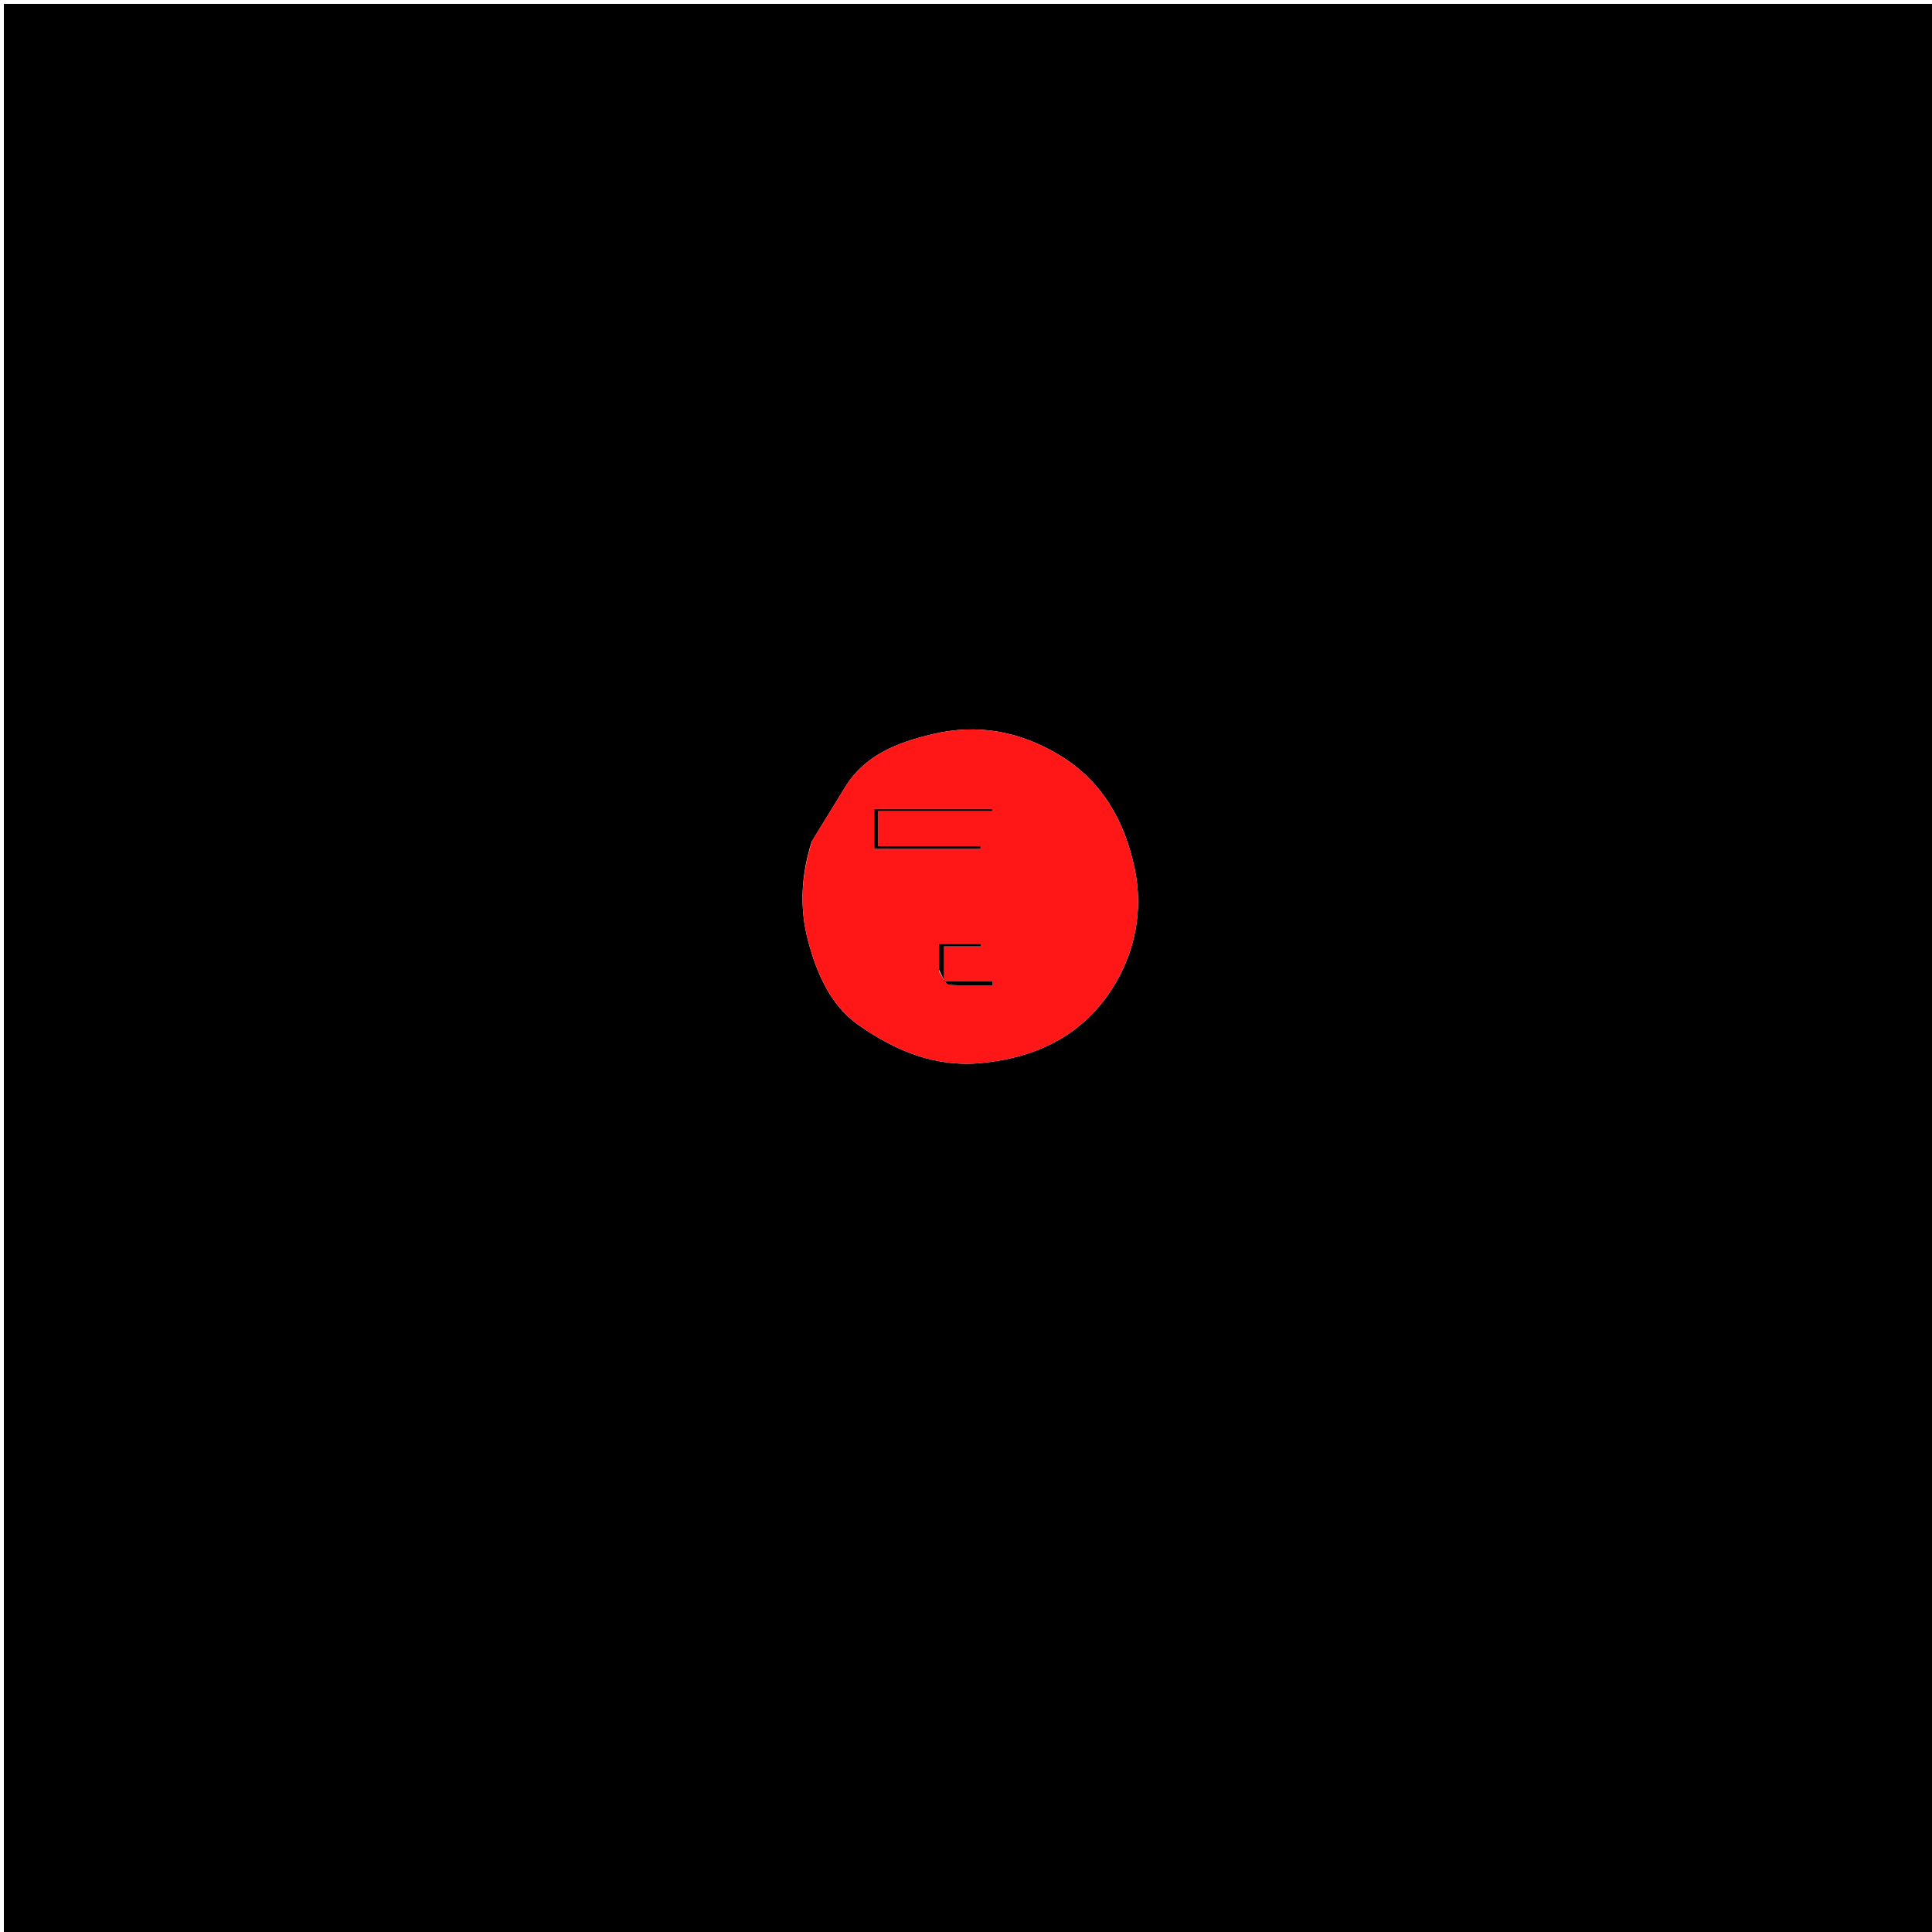 <svg version="1.1" id="Layer_1" xmlns="http://www.w3.org/2000/svg" xmlns:xlink="http://www.w3.org/1999/xlink" x="0px" y="0px"
	 width="100%" viewBox="0 0 500 500" enable-background="new 0 0 500 500" xml:space="preserve">
<path fill="#000000" opacity="1" stroke="none" 
	d="
M276,501 
	C184,501 92.5,501 1,501 
	C1,334.333 1,167.667 1,1 
	C167.667,1 334.333,1 501,1 
	C501,167.667 501,334.333 501,501 
	C426.167,501 351.333,501 276,501 
M210.07,217.805 
	C207.354,226.304 206.862,235.017 209.145,243.556 
	C211.368,251.871 214.942,260.173 222.05,265.176 
	C231.427,271.776 241.856,276.316 254.094,275.099 
	C268.297,273.686 280.065,267.927 287.749,255.99 
	C293.756,246.659 295.942,235.637 293.634,224.721 
	C291.063,212.555 285.292,202.038 273.913,195.267 
	C263.635,189.151 252.812,187.273 241.375,189.991 
	C232.416,192.121 223.786,195.293 218.606,203.892 
	C215.937,208.322 213.157,212.685 210.07,217.805 
z"/>
<path fill="#FF1616" opacity="1" stroke="none" 
	d="
M210.248,217.442 
	C213.157,212.685 215.937,208.322 218.606,203.892 
	C223.786,195.293 232.416,192.121 241.375,189.991 
	C252.812,187.273 263.635,189.151 273.913,195.267 
	C285.292,202.038 291.063,212.555 293.634,224.721 
	C295.942,235.637 293.756,246.659 287.749,255.99 
	C280.065,267.927 268.297,273.686 254.094,275.099 
	C241.856,276.316 231.427,271.776 222.05,265.176 
	C214.942,260.173 211.368,251.871 209.145,243.556 
	C206.862,235.017 207.354,226.304 210.248,217.442 
M245.407,219 
	C239.326,219 233.245,219 227.249,219 
	C227.249,215.655 227.249,213.051 227.249,209.918 
	C237.251,209.918 247.02,209.918 256.79,209.918 
	C256.781,209.738 256.773,209.558 256.764,209.378 
	C246.571,209.378 236.378,209.378 226.256,209.378 
	C226.256,213.027 226.256,216.292 226.256,219.682 
	C235.595,219.682 244.676,219.682 253.757,219.682 
	C253.757,219.455 253.758,219.227 253.758,219 
	C251.294,219 248.831,219 245.407,219 
M243.001,251.38 
	C243.844,252.584 244.587,254.722 245.549,254.827 
	C249.289,255.233 253.099,254.992 256.882,254.992 
	C256.886,254.663 256.889,254.333 256.892,254.004 
	C252.719,254.004 248.547,254.004 244.318,254.004 
	C244.318,250.728 244.318,248.013 244.318,244.919 
	C247.719,244.919 250.816,244.919 253.912,244.919 
	C253.905,244.708 253.899,244.496 253.892,244.284 
	C250.39,244.284 246.888,244.284 243,244.284 
	C243,246.522 243,248.481 243.001,251.38 
z"/>
<path fill="#000000" opacity="1" stroke="none" 
	d="
M245.887,219 
	C248.831,219 251.294,219 253.758,219 
	C253.758,219.227 253.757,219.455 253.757,219.682 
	C244.676,219.682 235.595,219.682 226.256,219.682 
	C226.256,216.292 226.256,213.027 226.256,209.378 
	C236.378,209.378 246.571,209.378 256.764,209.378 
	C256.773,209.558 256.781,209.738 256.79,209.918 
	C247.02,209.918 237.251,209.918 227.249,209.918 
	C227.249,213.051 227.249,215.655 227.249,219 
	C233.245,219 239.326,219 245.887,219 
z"/>
<path fill="#000000" opacity="1" stroke="none" 
	d="
M243,250.91 
	C243,248.481 243,246.522 243,244.284 
	C246.888,244.284 250.39,244.284 253.892,244.284 
	C253.899,244.496 253.905,244.708 253.912,244.919 
	C250.816,244.919 247.719,244.919 244.318,244.919 
	C244.318,248.013 244.318,250.728 244.318,254.004 
	C248.547,254.004 252.719,254.004 256.892,254.004 
	C256.889,254.333 256.886,254.663 256.882,254.992 
	C253.099,254.992 249.289,255.233 245.549,254.827 
	C244.587,254.722 243.844,252.584 243,250.91 
z"/>
</svg>